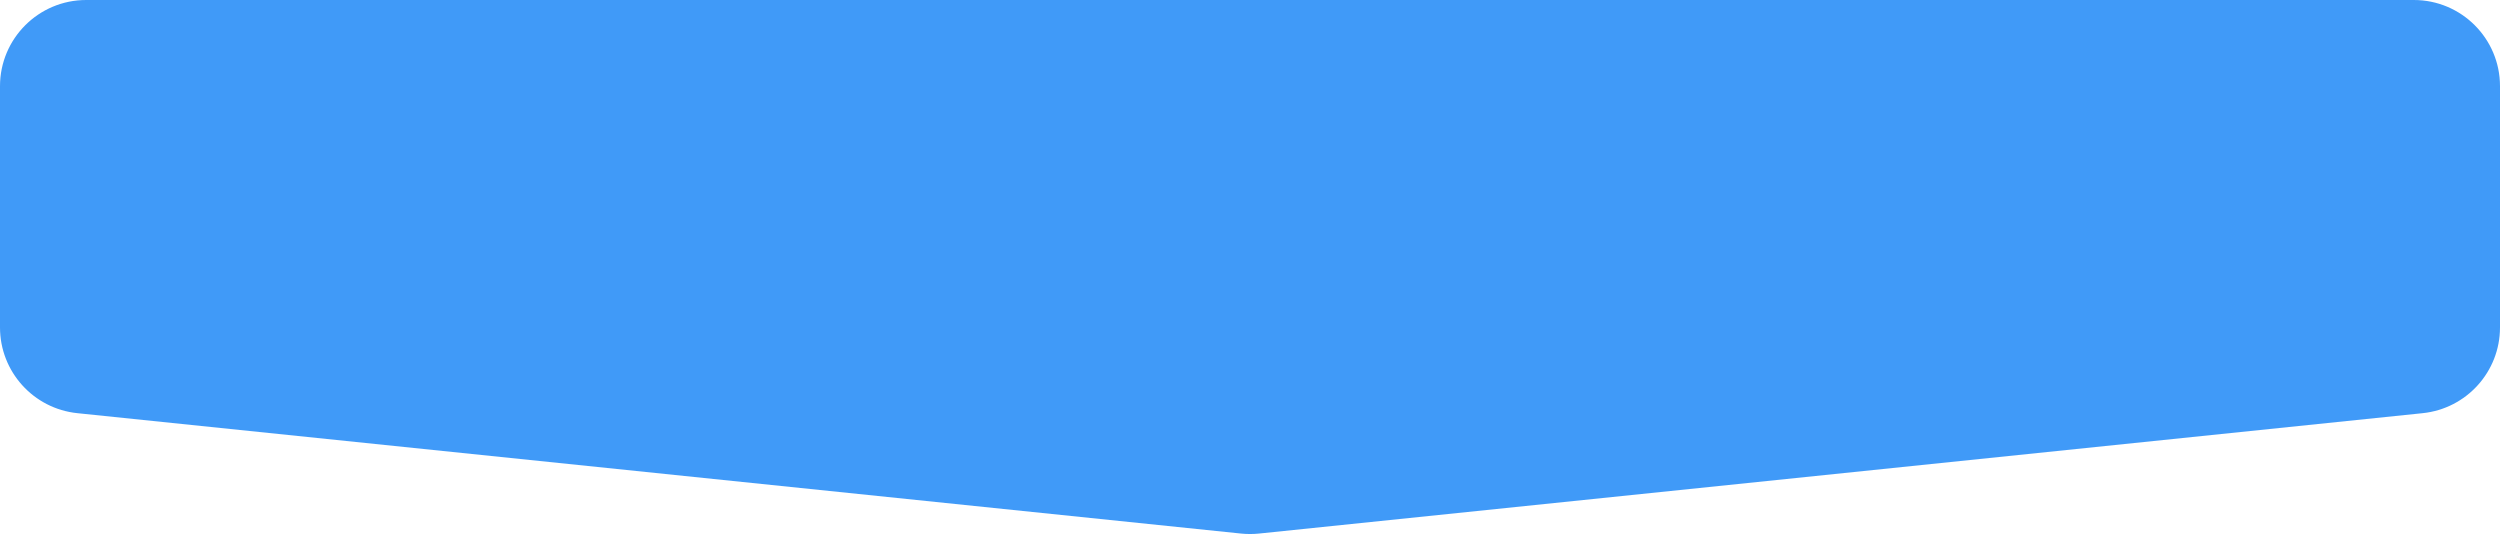 <svg width="290" height="62" viewBox="0 0 290 62" fill="none" xmlns="http://www.w3.org/2000/svg">
<path d="M0 10C0 4.477 4.477 0 10 0H280C285.523 0 290 4.477 290 10V26V37.981C290 43.106 286.126 47.401 281.029 47.928L146.029 61.894C145.345 61.964 144.655 61.964 143.971 61.894L8.971 47.928C3.874 47.401 0 43.106 0 37.981V10Z" fill="#409AF8"/>
</svg>
